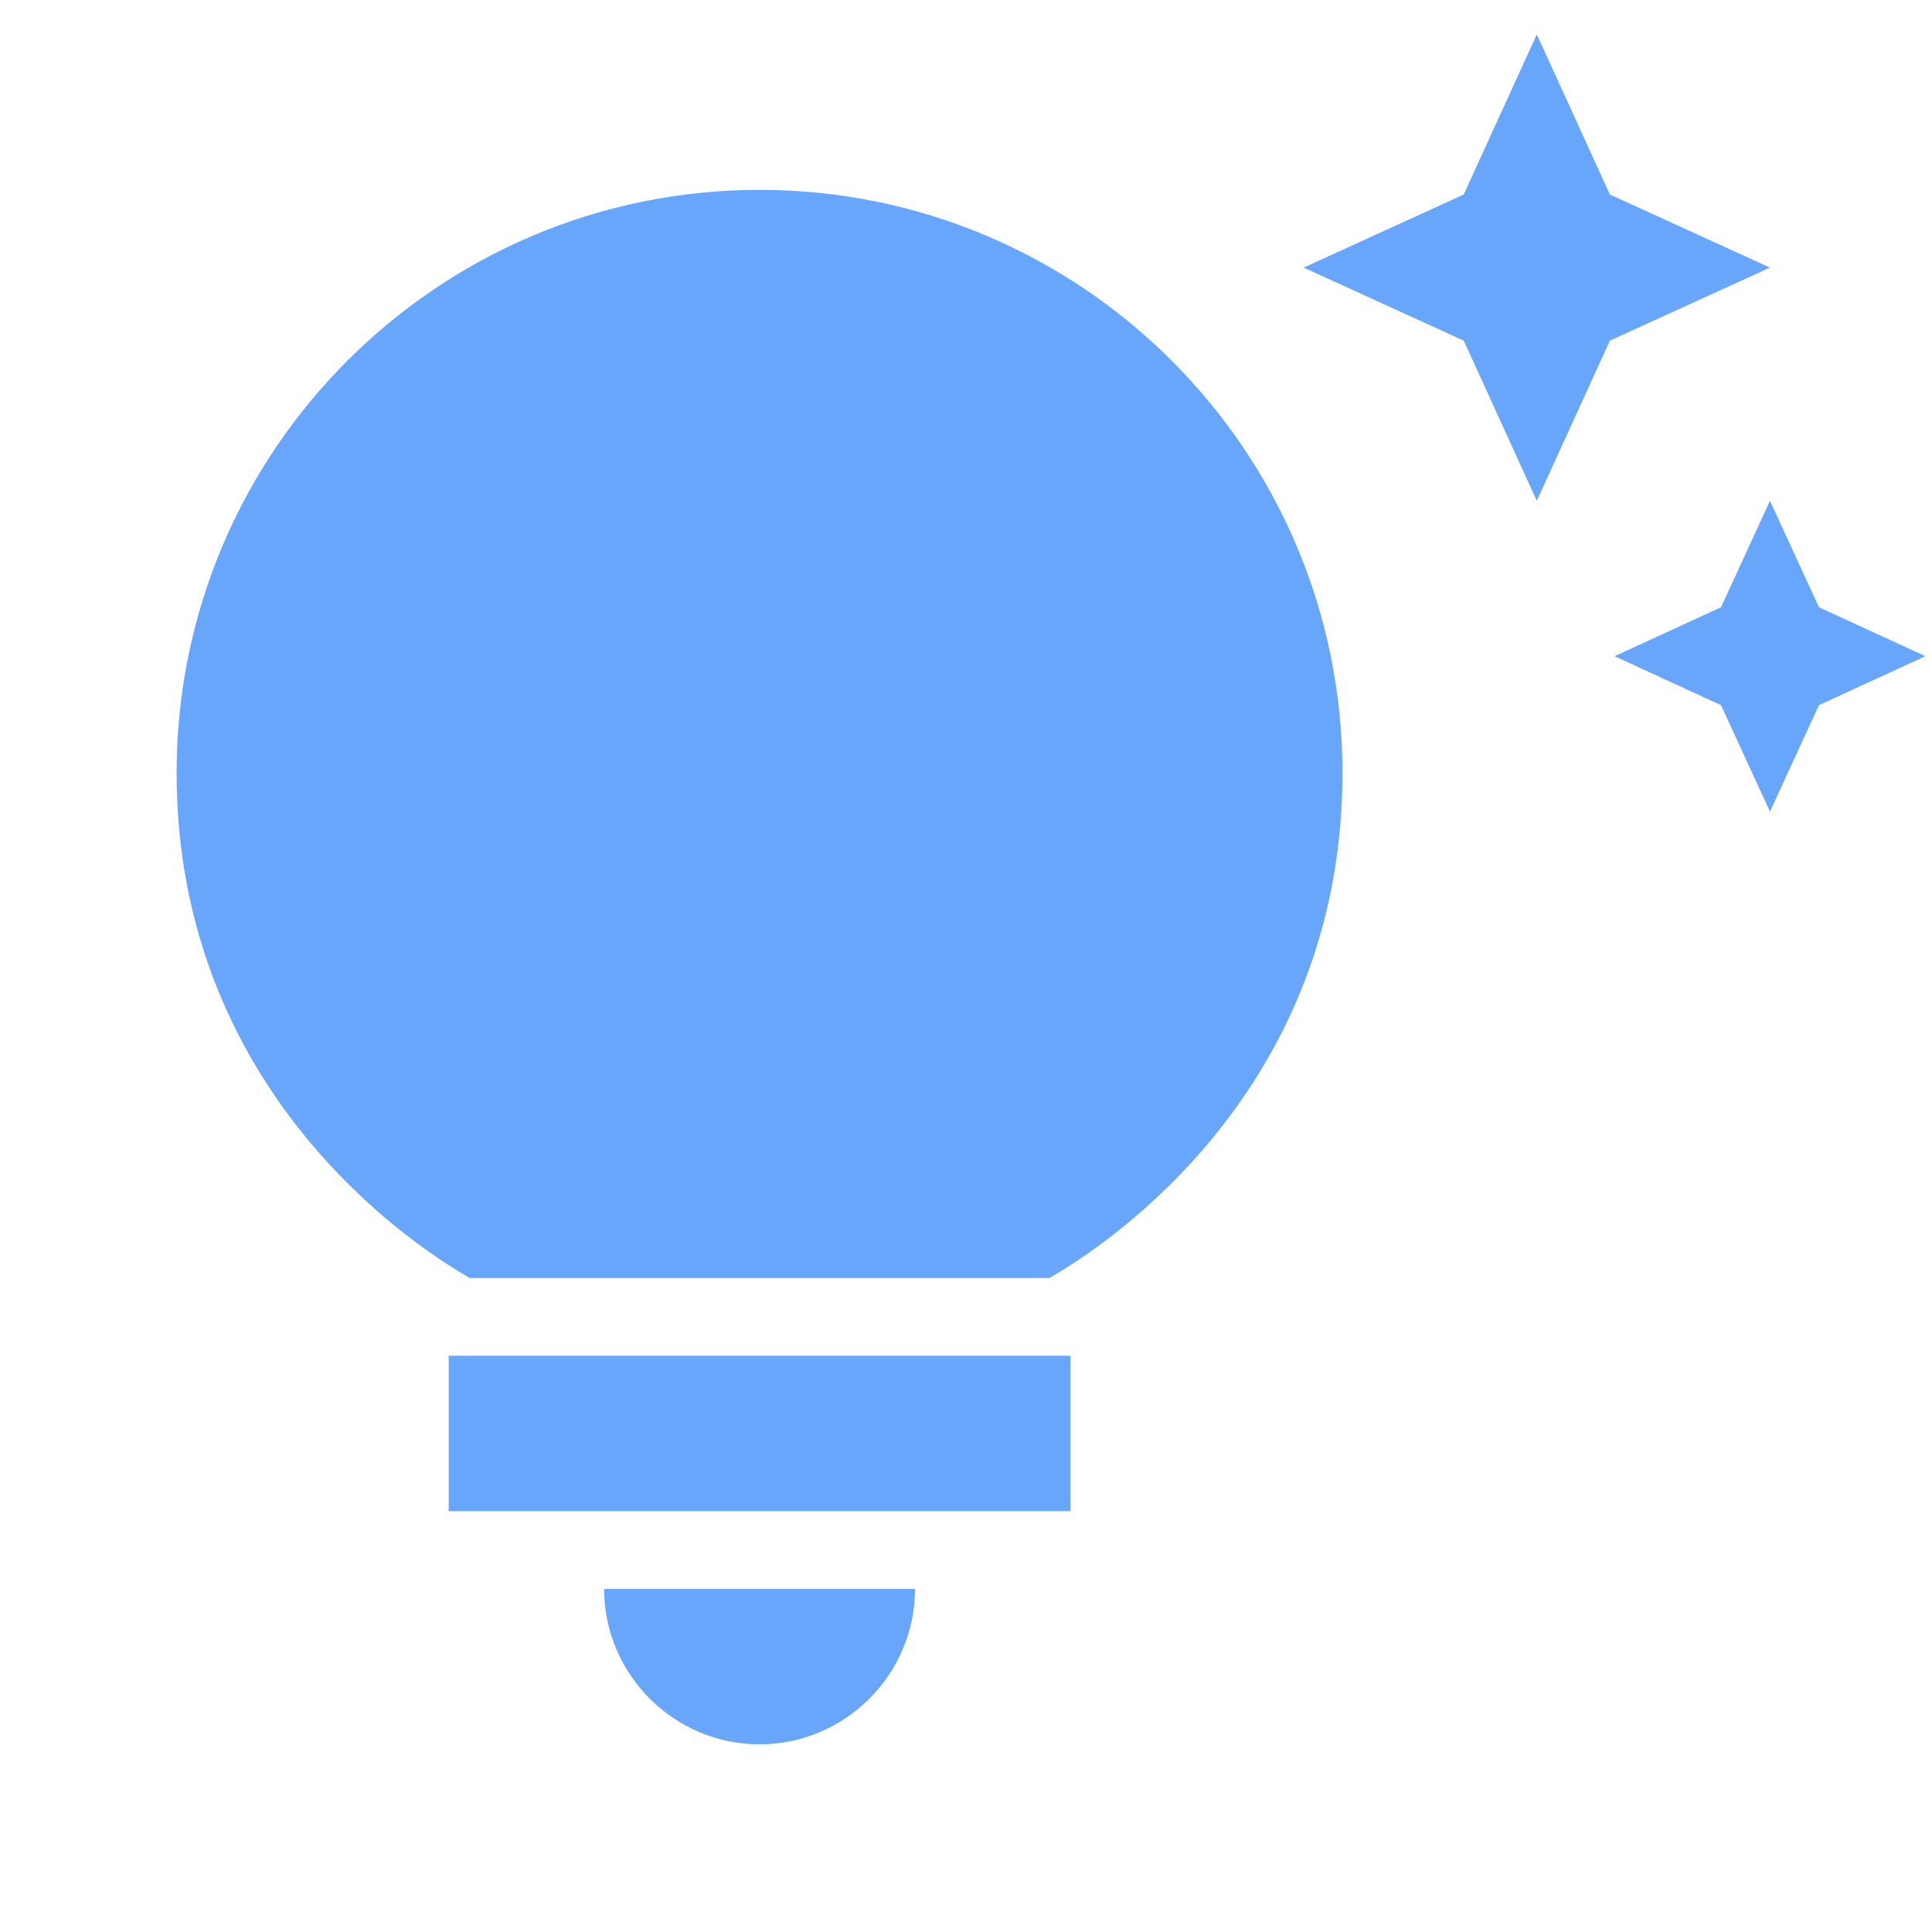 <svg xmlns="http://www.w3.org/2000/svg" width="29" height="29" viewBox="0 0 29 29" fill="none">
  <g clip-path="url(#clip0_593_937)">
    <path d="M9.068 23.85H13.735C13.735 25.133 12.685 26.183 11.401 26.183C10.118 26.183 9.068 25.133 9.068 23.85ZM6.735 22.683H16.068V20.35H6.735V22.683ZM20.151 11.6C20.151 16.057 17.048 18.437 15.753 19.183H7.05C5.755 18.437 2.651 16.057 2.651 11.6C2.651 6.77 6.571 2.85 11.401 2.85C16.231 2.85 20.151 6.77 20.151 11.6ZM25.833 9.115L24.235 9.85L25.833 10.585L26.568 12.183L27.303 10.585L28.901 9.85L27.303 9.115L26.568 7.517L25.833 9.115ZM23.068 7.517L24.165 5.113L26.568 4.017L24.165 2.92L23.068 0.517L21.971 2.92L19.568 4.017L21.971 5.113L23.068 7.517Z" fill="#68A6FC"/>
  </g>
  <defs>
    <clipPath id="clip0_593_937">
      <rect width="28" height="28" fill="white" transform="translate(0.901 0.517)"/>
    </clipPath>
  </defs>
</svg>